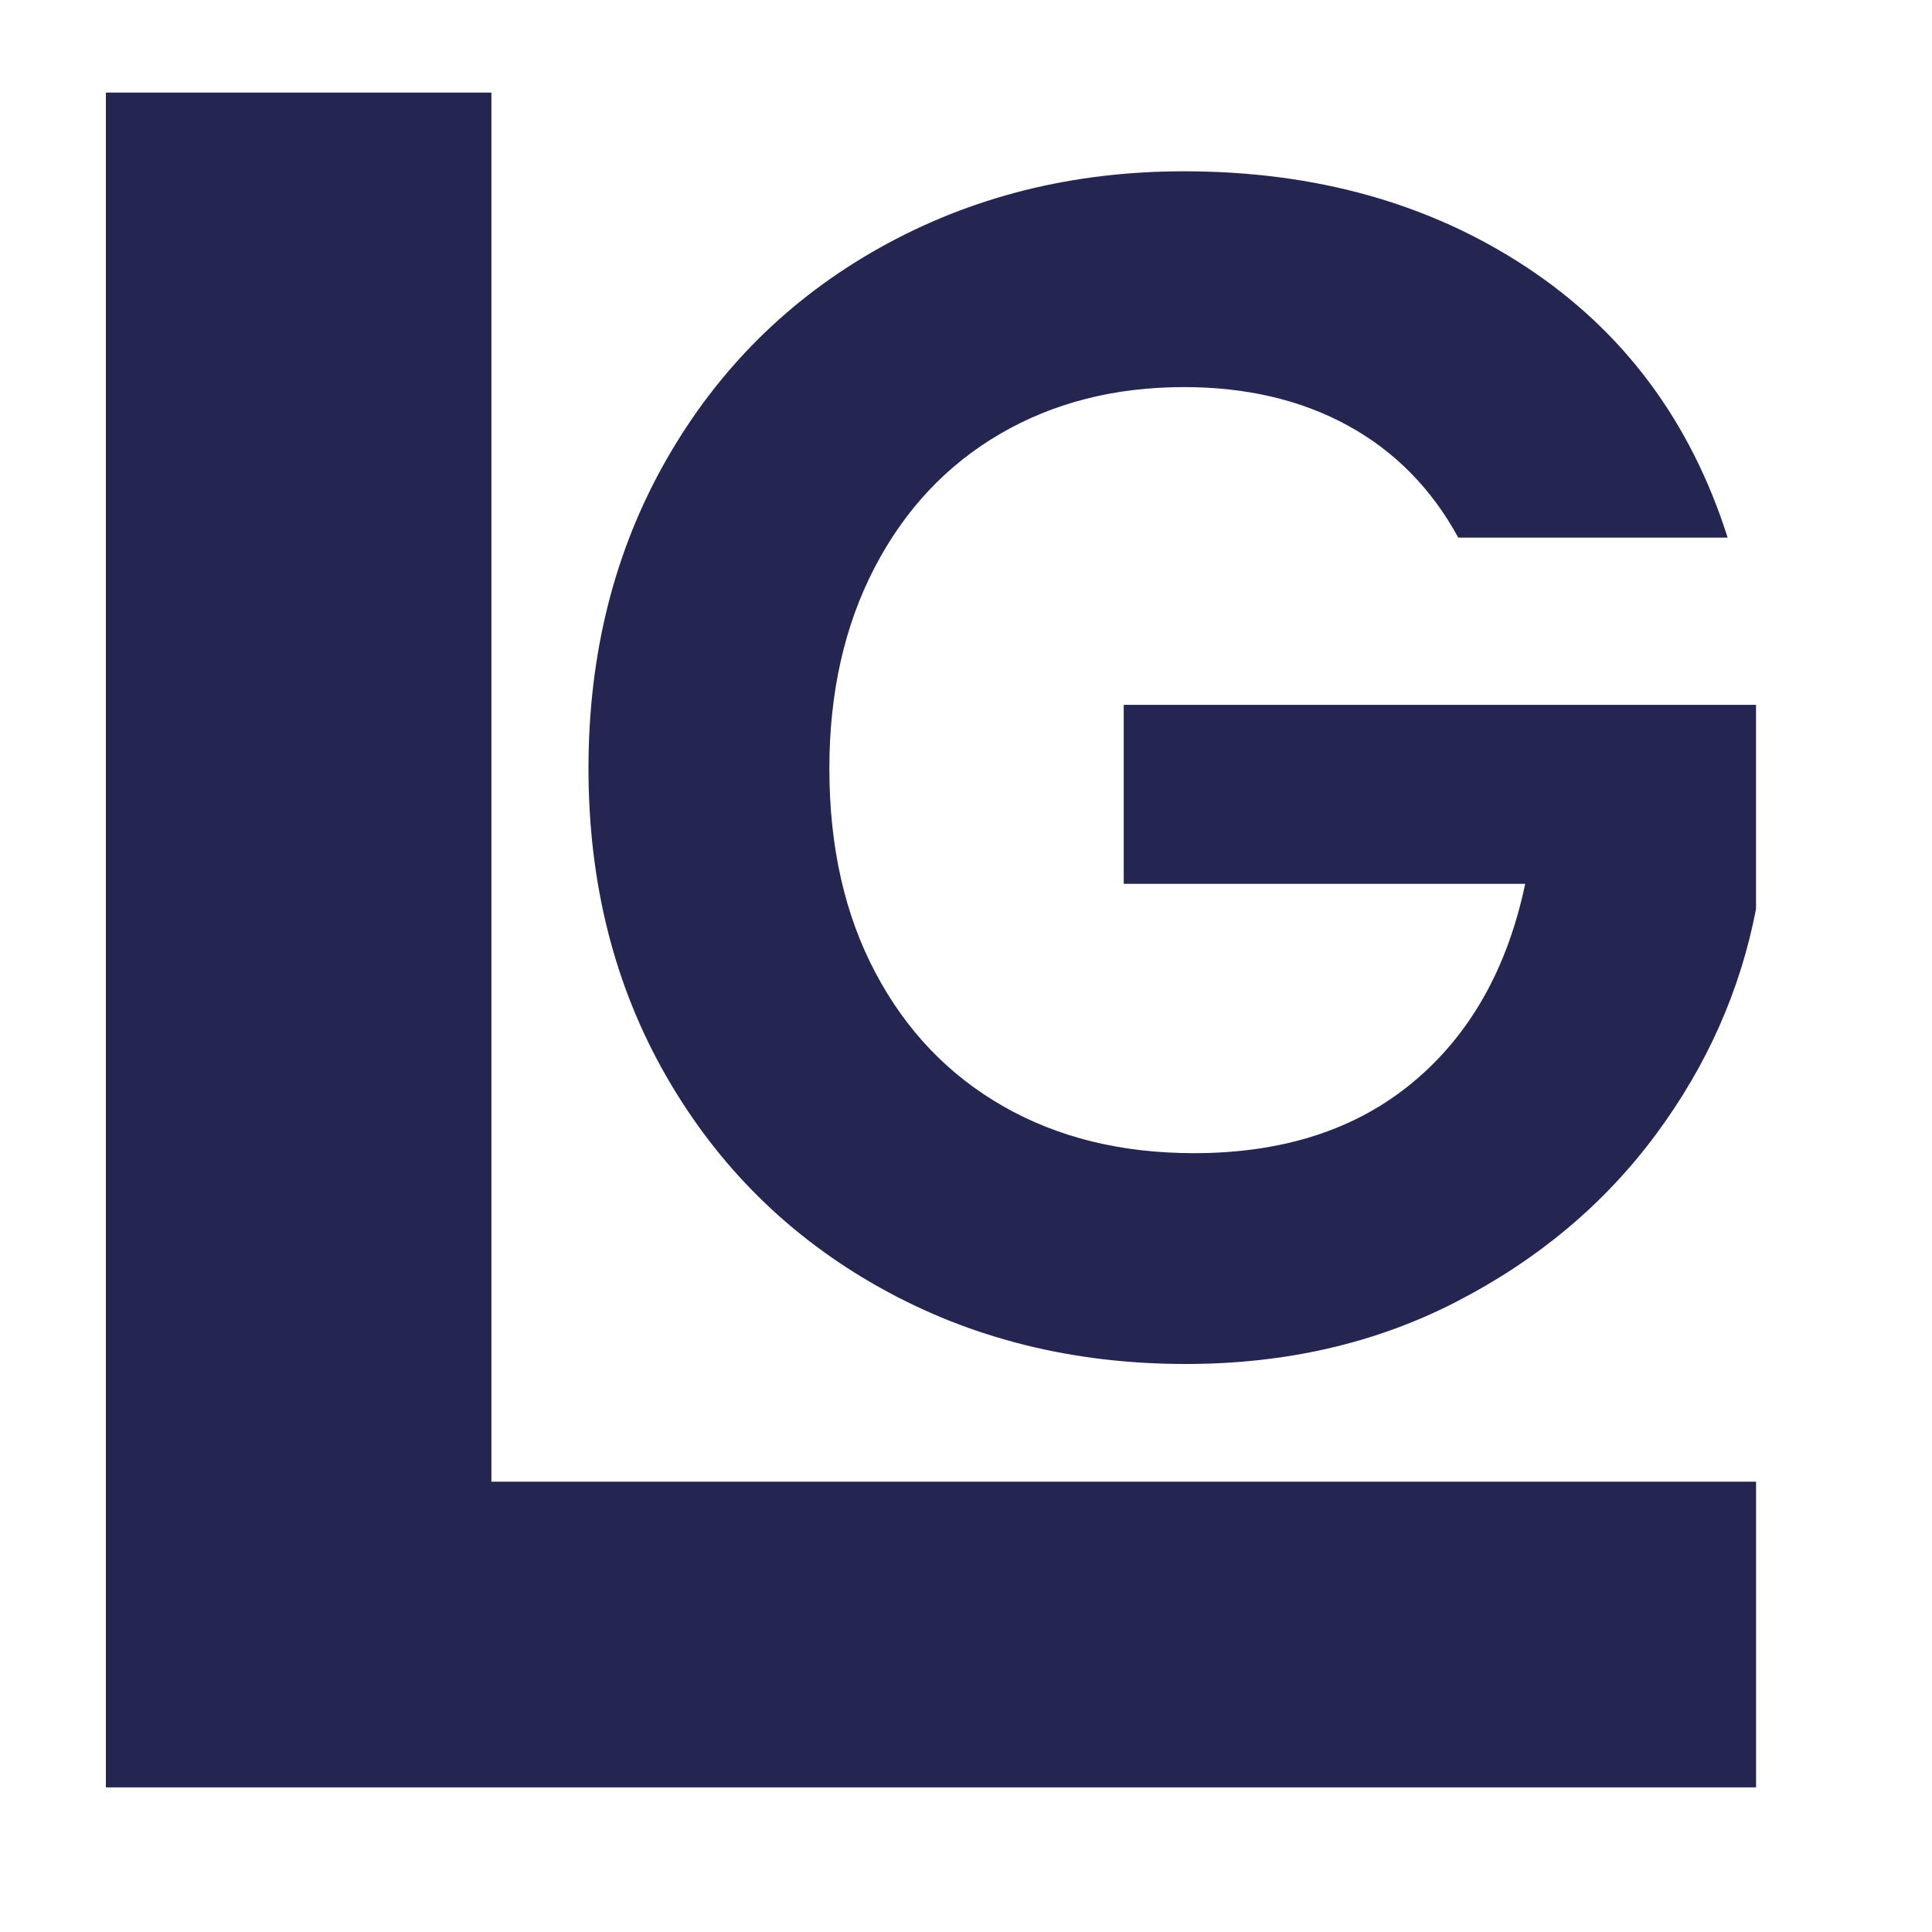 <?xml version="1.0" encoding="utf-8"?>
<!-- Generator: Adobe Illustrator 28.0.0, SVG Export Plug-In . SVG Version: 6.00 Build 0)  -->
<svg version="1.1" id="Calque_1" xmlns="http://www.w3.org/2000/svg" xmlns:xlink="http://www.w3.org/1999/xlink" x="0px" y="0px"
	 viewBox="0 0 500 500" style="enable-background:new 0 0 500 500;" xml:space="preserve">
<style type="text/css">
	.st0{fill:#242651;}
</style>
<path class="st0" d="M127.17,383.46h327.3v79.11H27.4V23.96h99.77V383.46z"/>
<path class="st0" d="M377.41,139.15c-6.93-12.7-16.45-22.36-28.57-29.01c-12.12-6.63-26.27-9.96-42.42-9.96
	c-17.9,0-33.77,4.04-47.62,12.12c-13.85,8.08-24.67,19.63-32.47,34.63c-7.79,15.01-11.69,32.32-11.69,51.95
	c0,20.21,3.96,37.81,11.9,52.81c7.93,15.01,18.97,26.56,33.12,34.63c14.14,8.08,30.59,12.12,49.35,12.12
	c23.09,0,41.99-6.13,56.71-18.4c14.72-12.26,24.38-29.36,29-51.3h-103.9v-46.32h163.64v52.81c-4.05,21.07-12.7,40.55-25.97,58.44
	c-13.28,17.9-30.38,32.25-51.3,43.07C356.27,347.59,332.82,353,306.85,353c-29.15,0-55.49-6.56-79.01-19.7
	c-23.52-13.13-41.99-31.39-55.41-54.76c-13.42-23.38-20.13-49.93-20.13-79.66c0-29.72,6.71-56.35,20.13-79.87
	c13.42-23.52,31.89-41.84,55.41-54.98c23.52-13.13,49.71-19.7,78.57-19.7c34.05,0,63.64,8.3,88.75,24.89
	c25.11,16.6,42.42,39.9,51.95,69.91H377.41z"/>
</svg>
